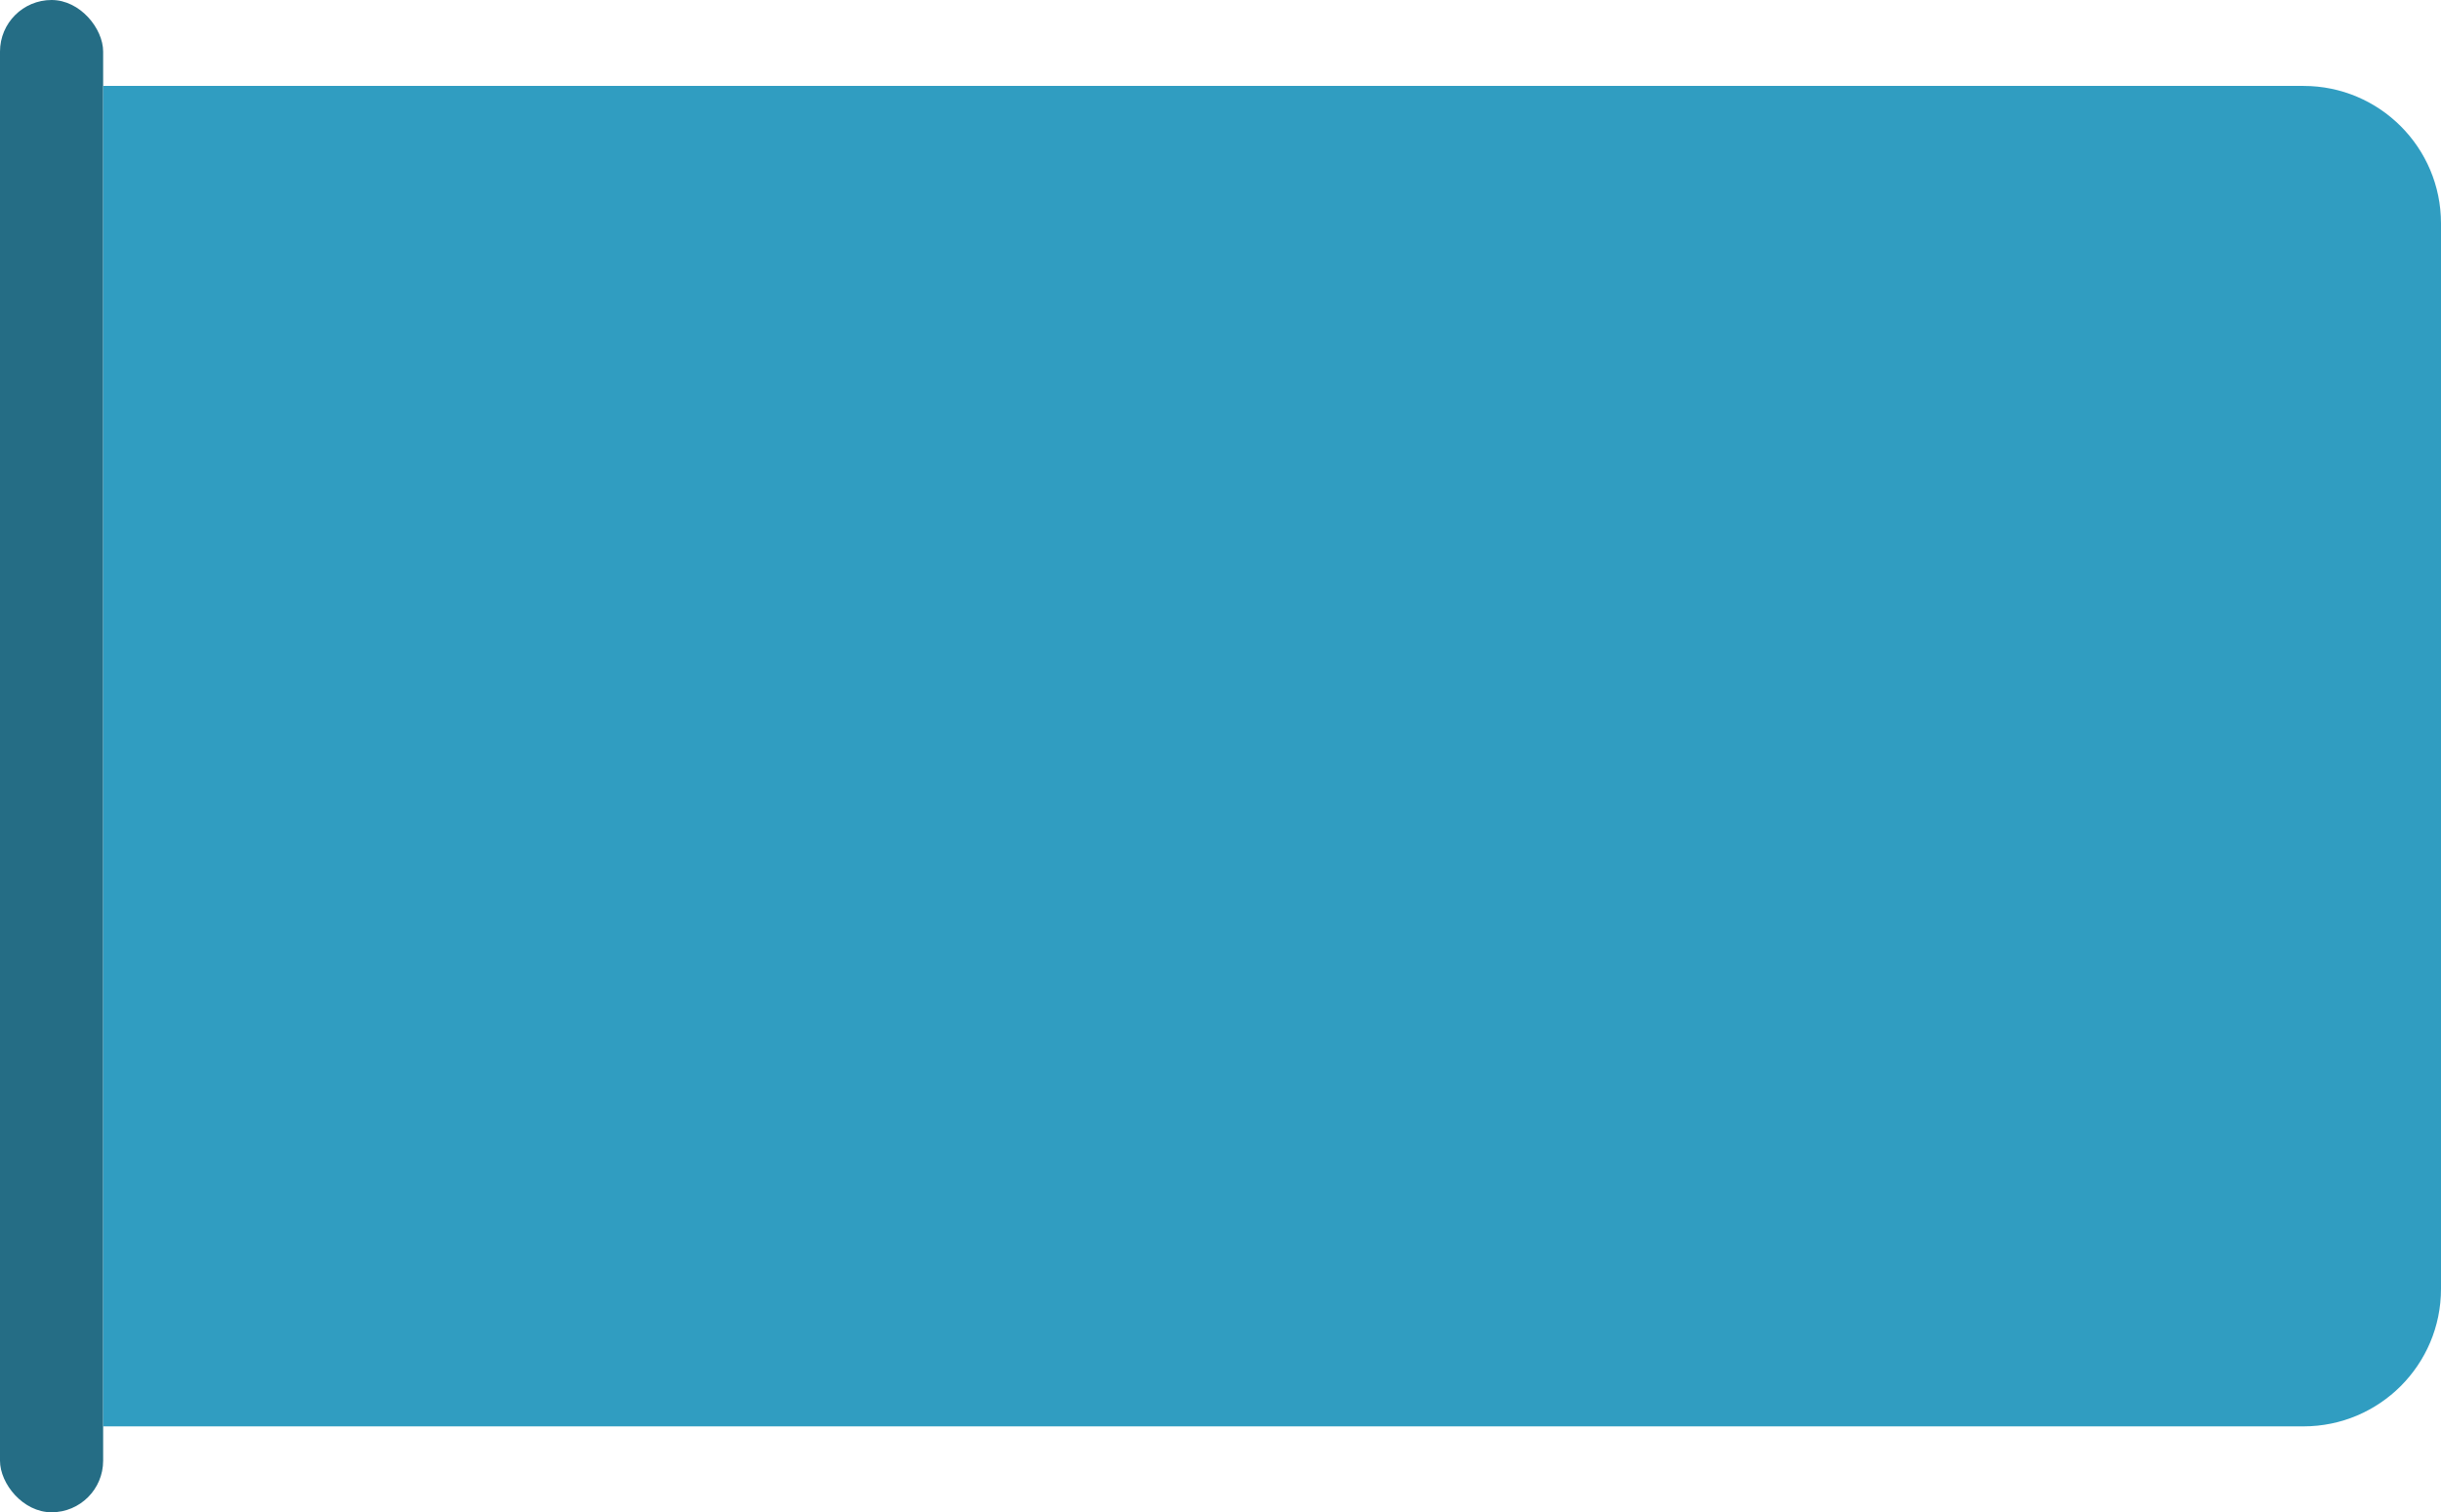 <svg width="142" height="88" viewBox="0 0 142 88" fill="none" xmlns="http://www.w3.org/2000/svg">
<rect width="6" height="88" rx="3" fill="#256D85"/>
<path d="M6 5H134C138.418 5 142 8.582 142 13V75C142 79.418 138.418 83 134 83H6V5Z" fill="#309DC1"/>
</svg>
